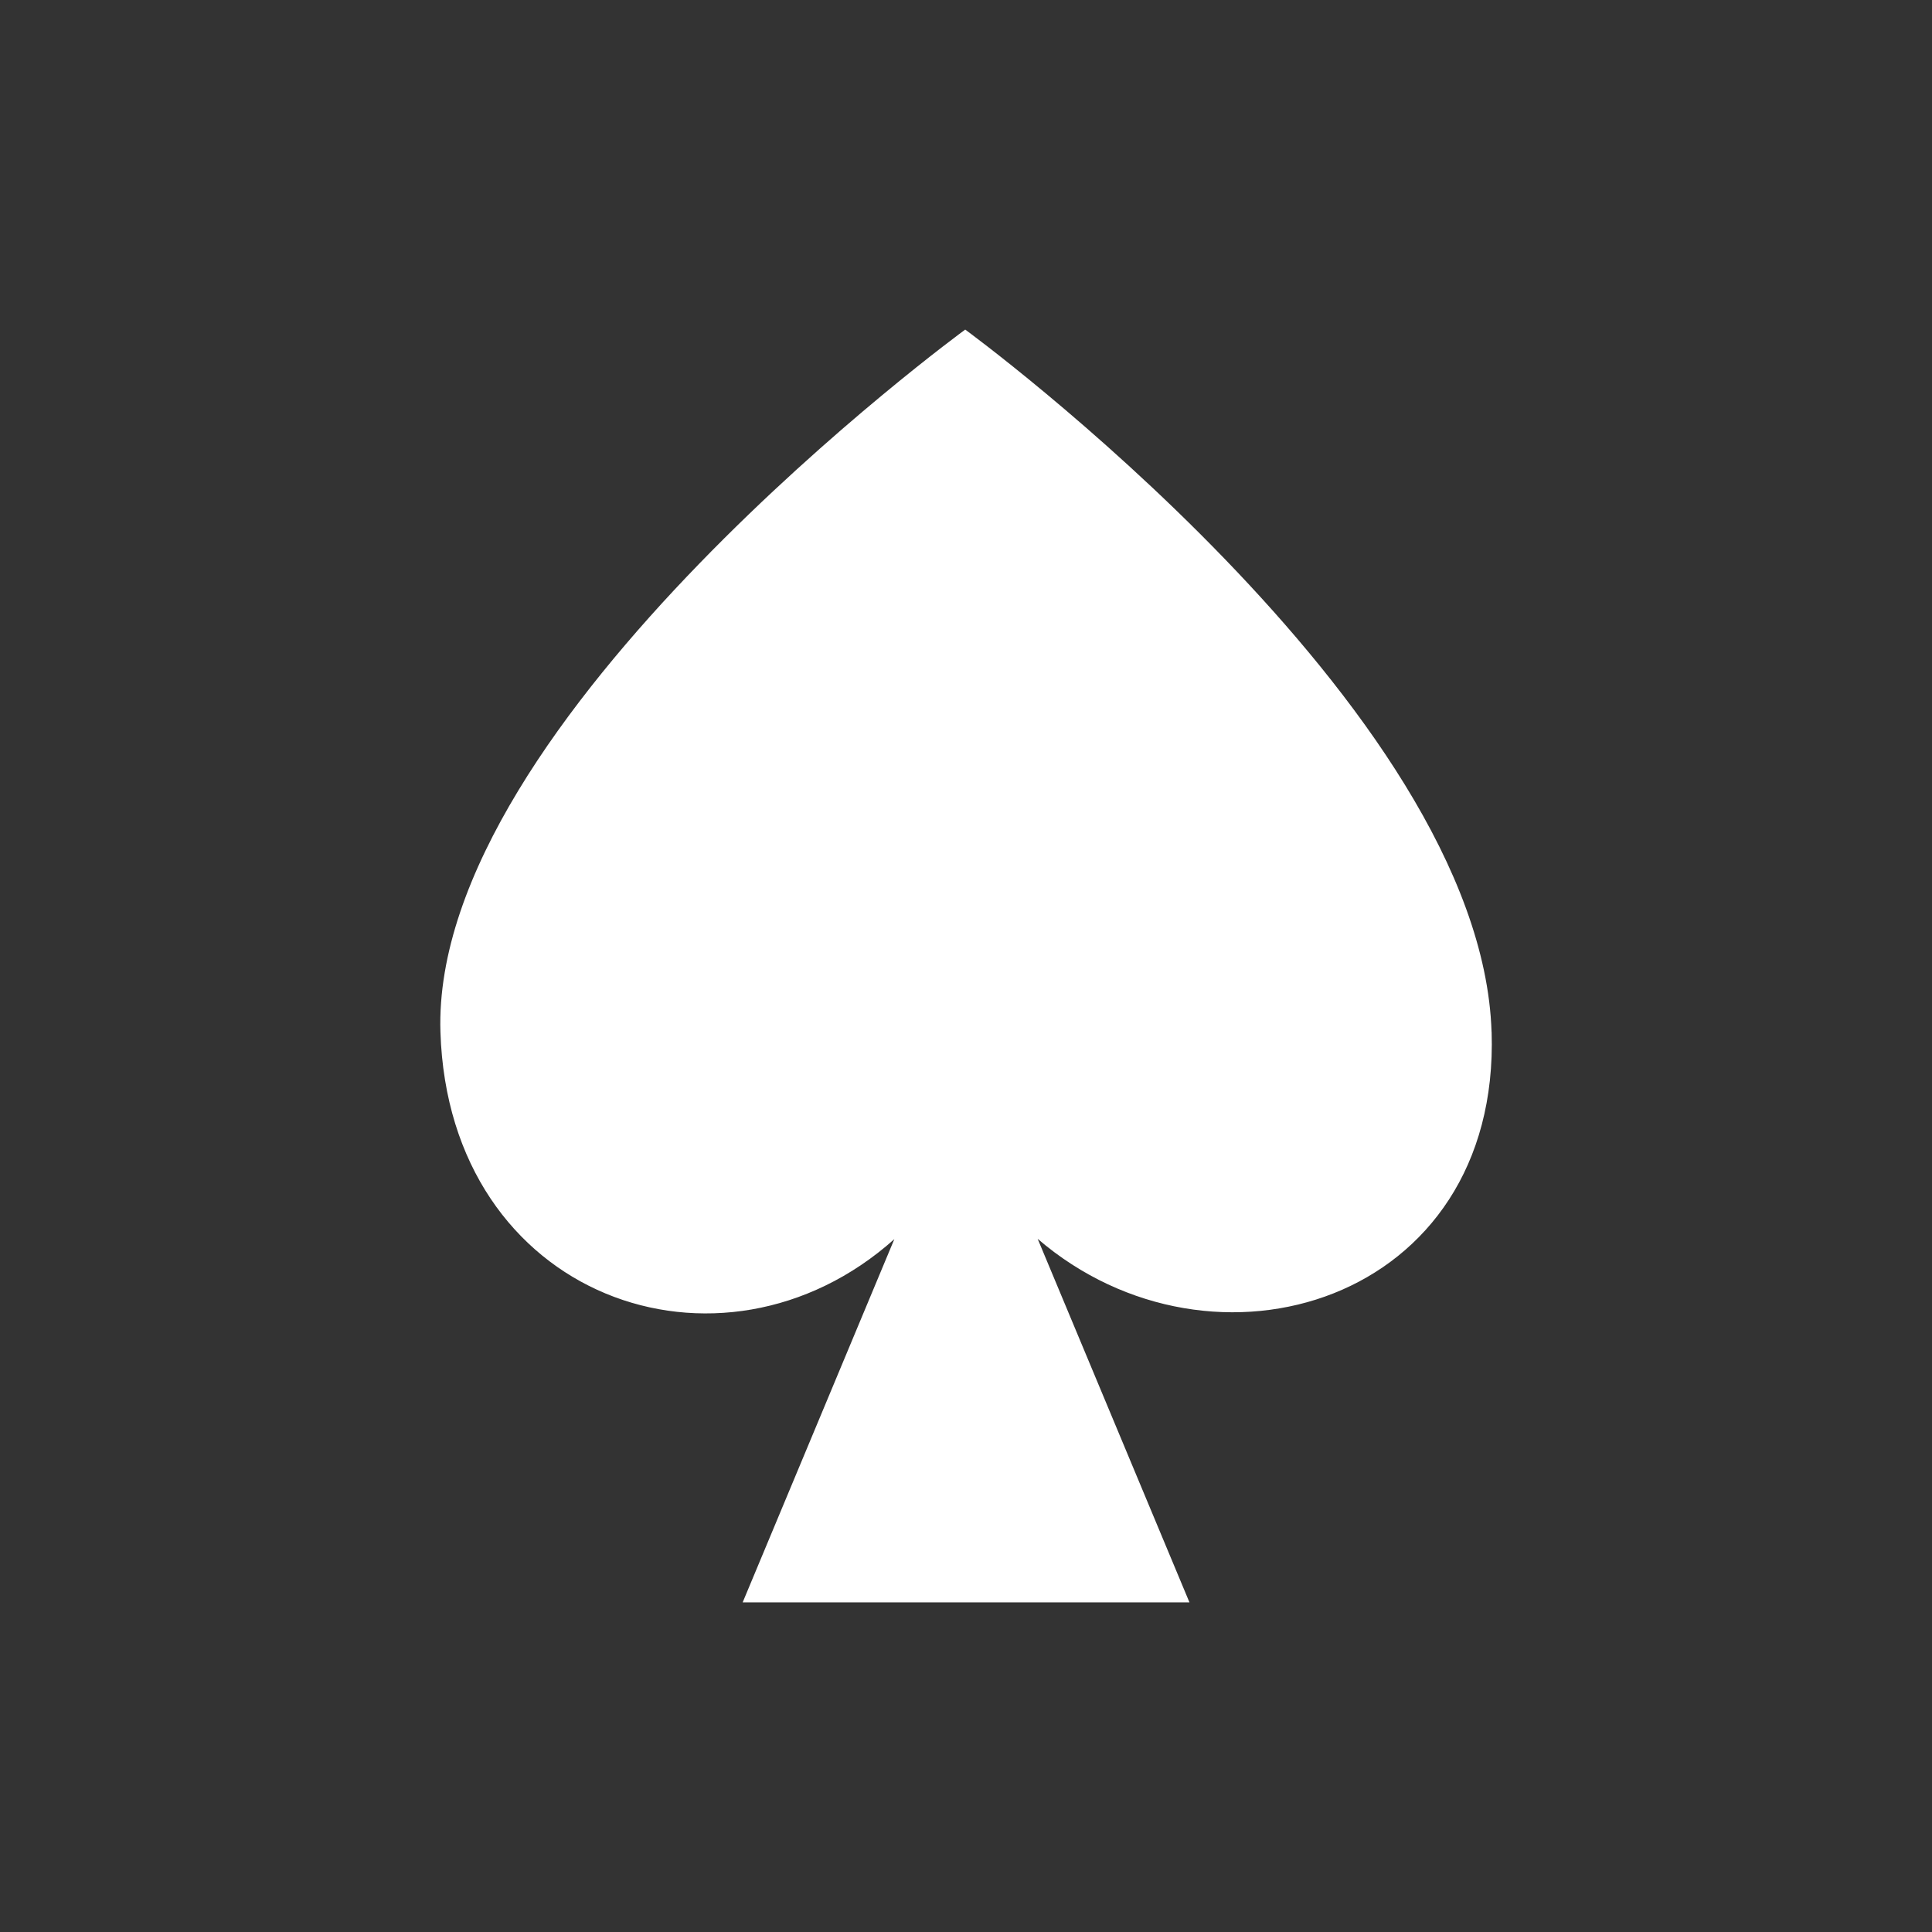 <?xml version="1.0" encoding="utf-8"?>
<!-- Uploaded to: SVG Repo, www.svgrepo.com, Generator: SVG Repo Mixer Tools -->
<svg fill="#ffffff" width="800px" height="800px" viewBox="0 0 32 32" version="1.1" xmlns="http://www.w3.org/2000/svg">
<rect x="0" y="0" width="32" height="32" fill="#333333" stroke="none"/>
<title>spades</title>
<path d="M24.705 17.092c-0.172-5.392-8.718-11.633-8.718-11.633s-8.855 6.467-8.692 11.633c0.139 4.418 4.652 5.992 7.518 3.432l-2.512 6.016 7.4-0-2.514-6.021c2.905 2.496 7.662 1.052 7.519-3.427z"></path>
</svg>